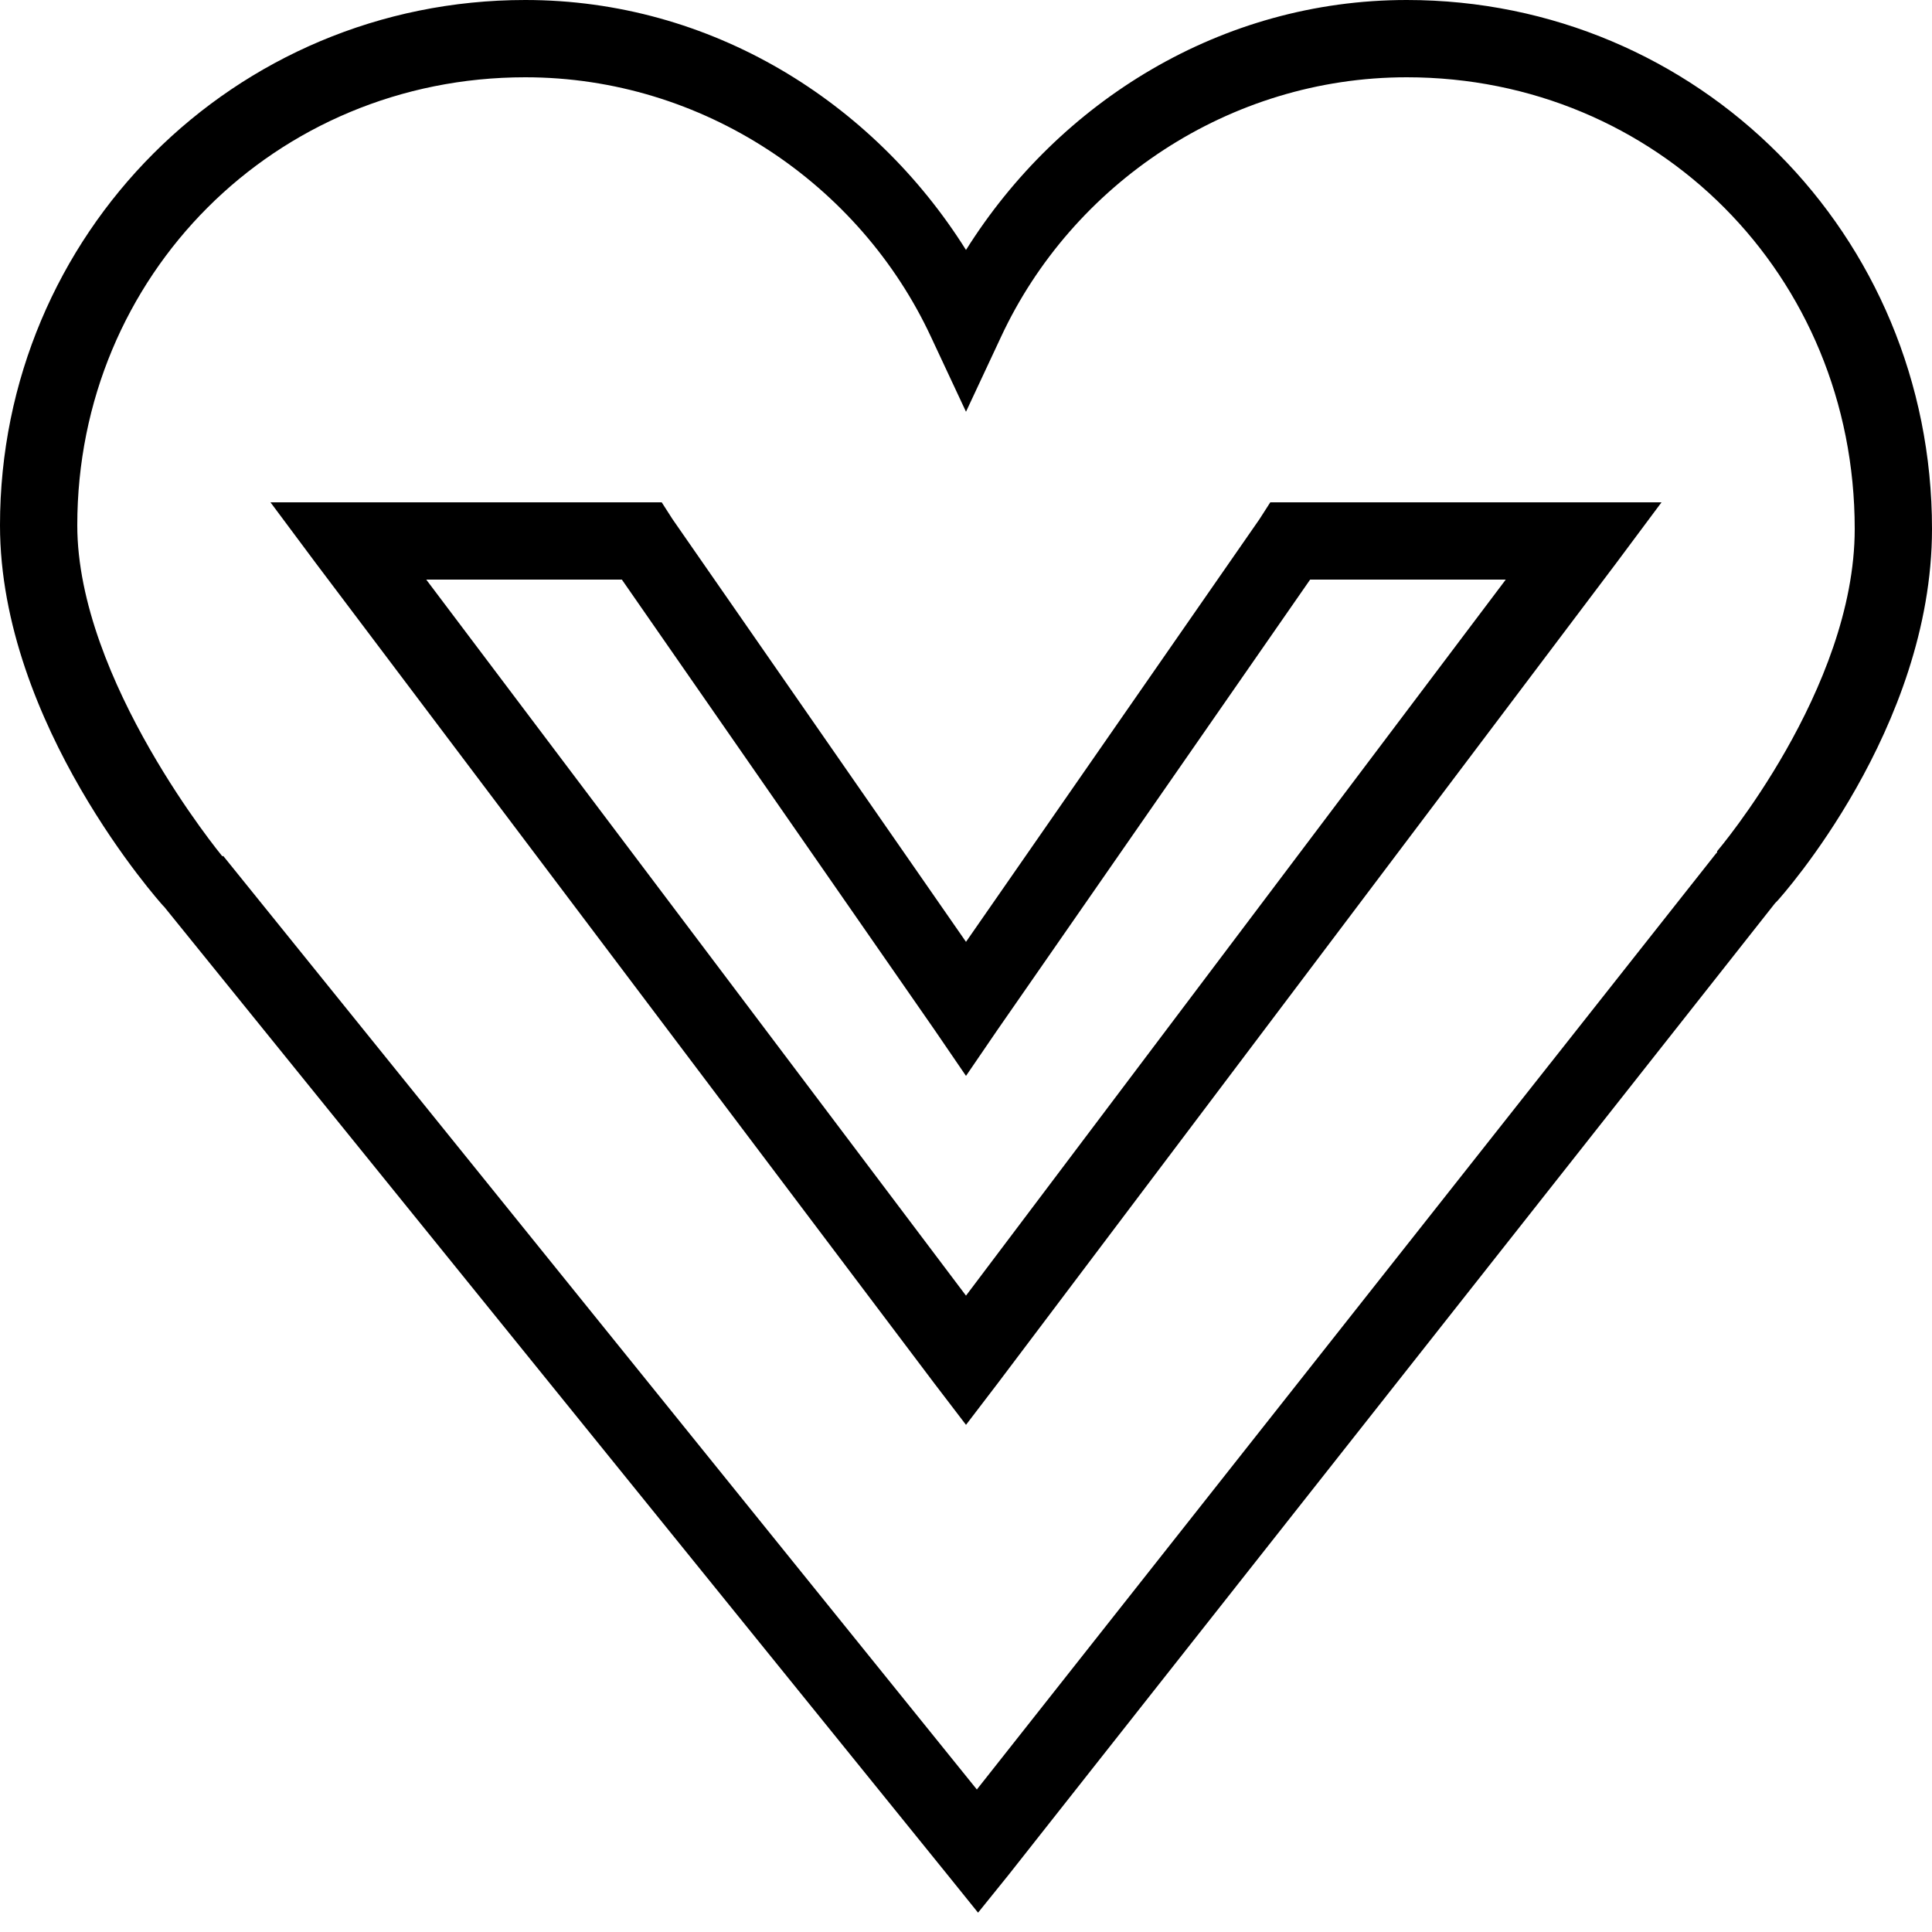 <?xml version="1.0"?>
<svg xmlns="http://www.w3.org/2000/svg" viewBox="0 0 50 50" enable-background="new 0 0 50 50">
    <path style="text-indent:0;text-align:start;line-height:normal;text-transform:none;block-progression:tb;-inkscape-font-specification:Bitstream Vera Sans" d="M 13.594 0 C 6.06 0 0 6.06 0 13.594 C 0 18.743 4.169 23.383 4.219 23.438 C 4.219 23.438 4.25 23.469 4.25 23.469 L 24.531 48.531 L 25.312 49.5 L 26.094 48.531 L 45.938 23.375 C 45.938 23.375 45.999 23.314 46 23.312 C 46.098 23.205 50 18.862 50 13.688 C 50 6.062 43.94 0 36.406 0 C 31.601 0 27.409 2.631 25 6.469 C 22.591 2.631 18.399 0 13.594 0 z M 13.594 2 C 18.194 2 22.255 4.766 24.094 8.719 L 25 10.656 L 25.906 8.719 C 27.745 4.766 31.806 2 36.406 2 C 42.873 2 48 7.113 48 13.688 C 48 17.848 44.438 22.031 44.438 22.031 L 44.438 22.062 L 44.406 22.094 L 25.281 46.312 L 5.781 22.156 L 5.75 22.156 C 5.75 22.156 2 17.614 2 13.594 C 2 7.127 7.127 2 13.594 2 z M 7 13 L 8.188 14.594 L 24.188 35.812 L 25 36.875 L 25.812 35.812 L 41.812 14.594 L 43 13 L 41 13 L 33.406 13 L 32.875 13 L 32.594 13.438 L 25 24.375 L 17.406 13.438 L 17.125 13 L 16.594 13 L 9 13 L 7 13 z M 11.031 15 L 16.094 15 L 24.188 26.656 L 25 27.844 L 25.812 26.656 L 33.906 15 L 38.969 15 L 25 33.531 L 11.031 15 z" overflow="visible" enable-background="accumulate" font-family="Bitstream Vera Sans"/>
</svg>
